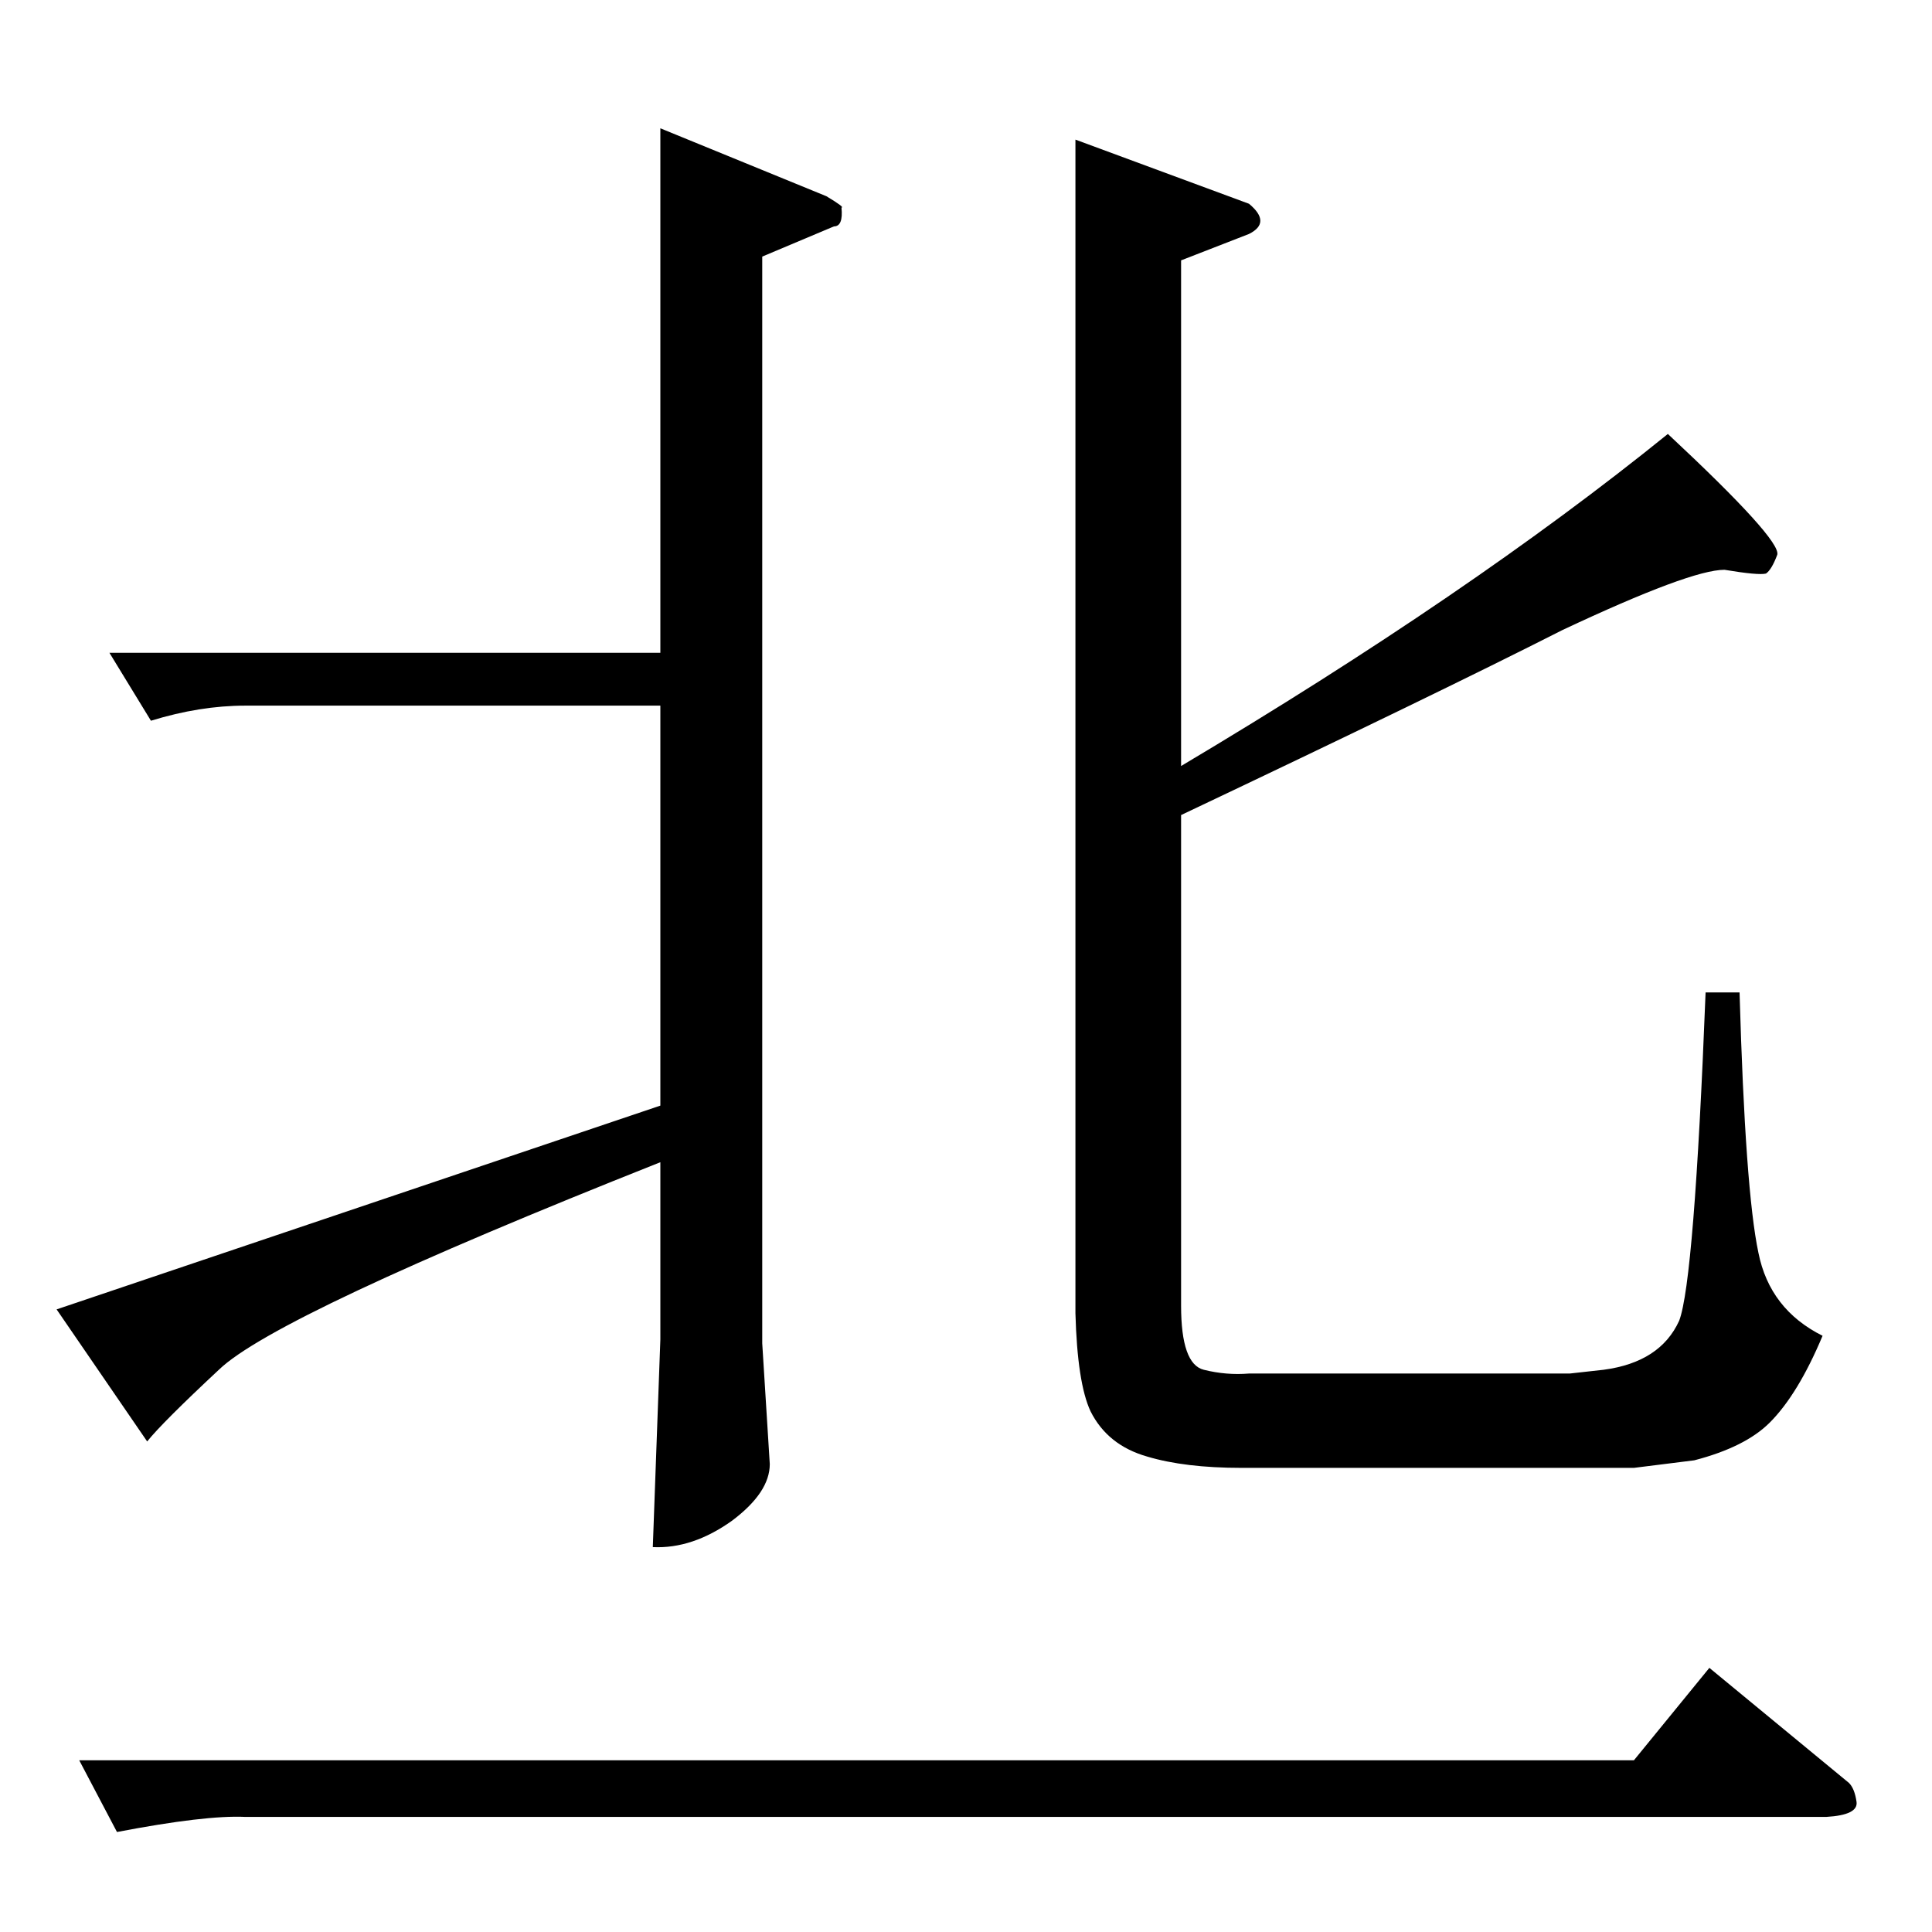 <?xml version="1.0" standalone="no"?>
<!DOCTYPE svg PUBLIC "-//W3C//DTD SVG 1.1//EN" "http://www.w3.org/Graphics/SVG/1.1/DTD/svg11.dtd" >
<svg xmlns="http://www.w3.org/2000/svg" xmlns:xlink="http://www.w3.org/1999/xlink" version="1.1" viewBox="0 -205 1024 1024">
  <g transform="matrix(1 0 0 -1 0 819)">
   <path fill="currentColor"
d="M570 950l92 -34q12 -10 0 -16l-36 -14v-268q153 91 258 176q60 -56 58 -64q-3 -8 -6 -10q-4 -1 -22 2q-18 0 -86 -32q-67 -34 -202 -98v-260q0 -31 12 -34t24 -2h170l18 2q30 4 40 26q8 21 14 174h18q3 -105 10 -138q6 -30 34 -44q-13 -31 -28 -46q-13 -13 -40 -20
l-32 -4h-208q-30 0 -50 6q-21 6 -30 24q-7 15 -8 52v622v0v0zM42 91h824l40 49l74 -61q3 -3 4 -10t-16 -8h-838q-21 1 -68 -8l-20 38v0v0zM58 678h292v278l88 -36q10 -6 8 -6q1 -10 -4 -10l-38 -16v-576l4 -64q0 -15 -20 -30q-21 -15 -42 -14l4 110v94q-204 -81 -234 -110
q-30 -28 -38 -38l-48 70l320 108v212h-220q-24 0 -50 -8l-22 36v0v0z" />
  </g>

</svg>
